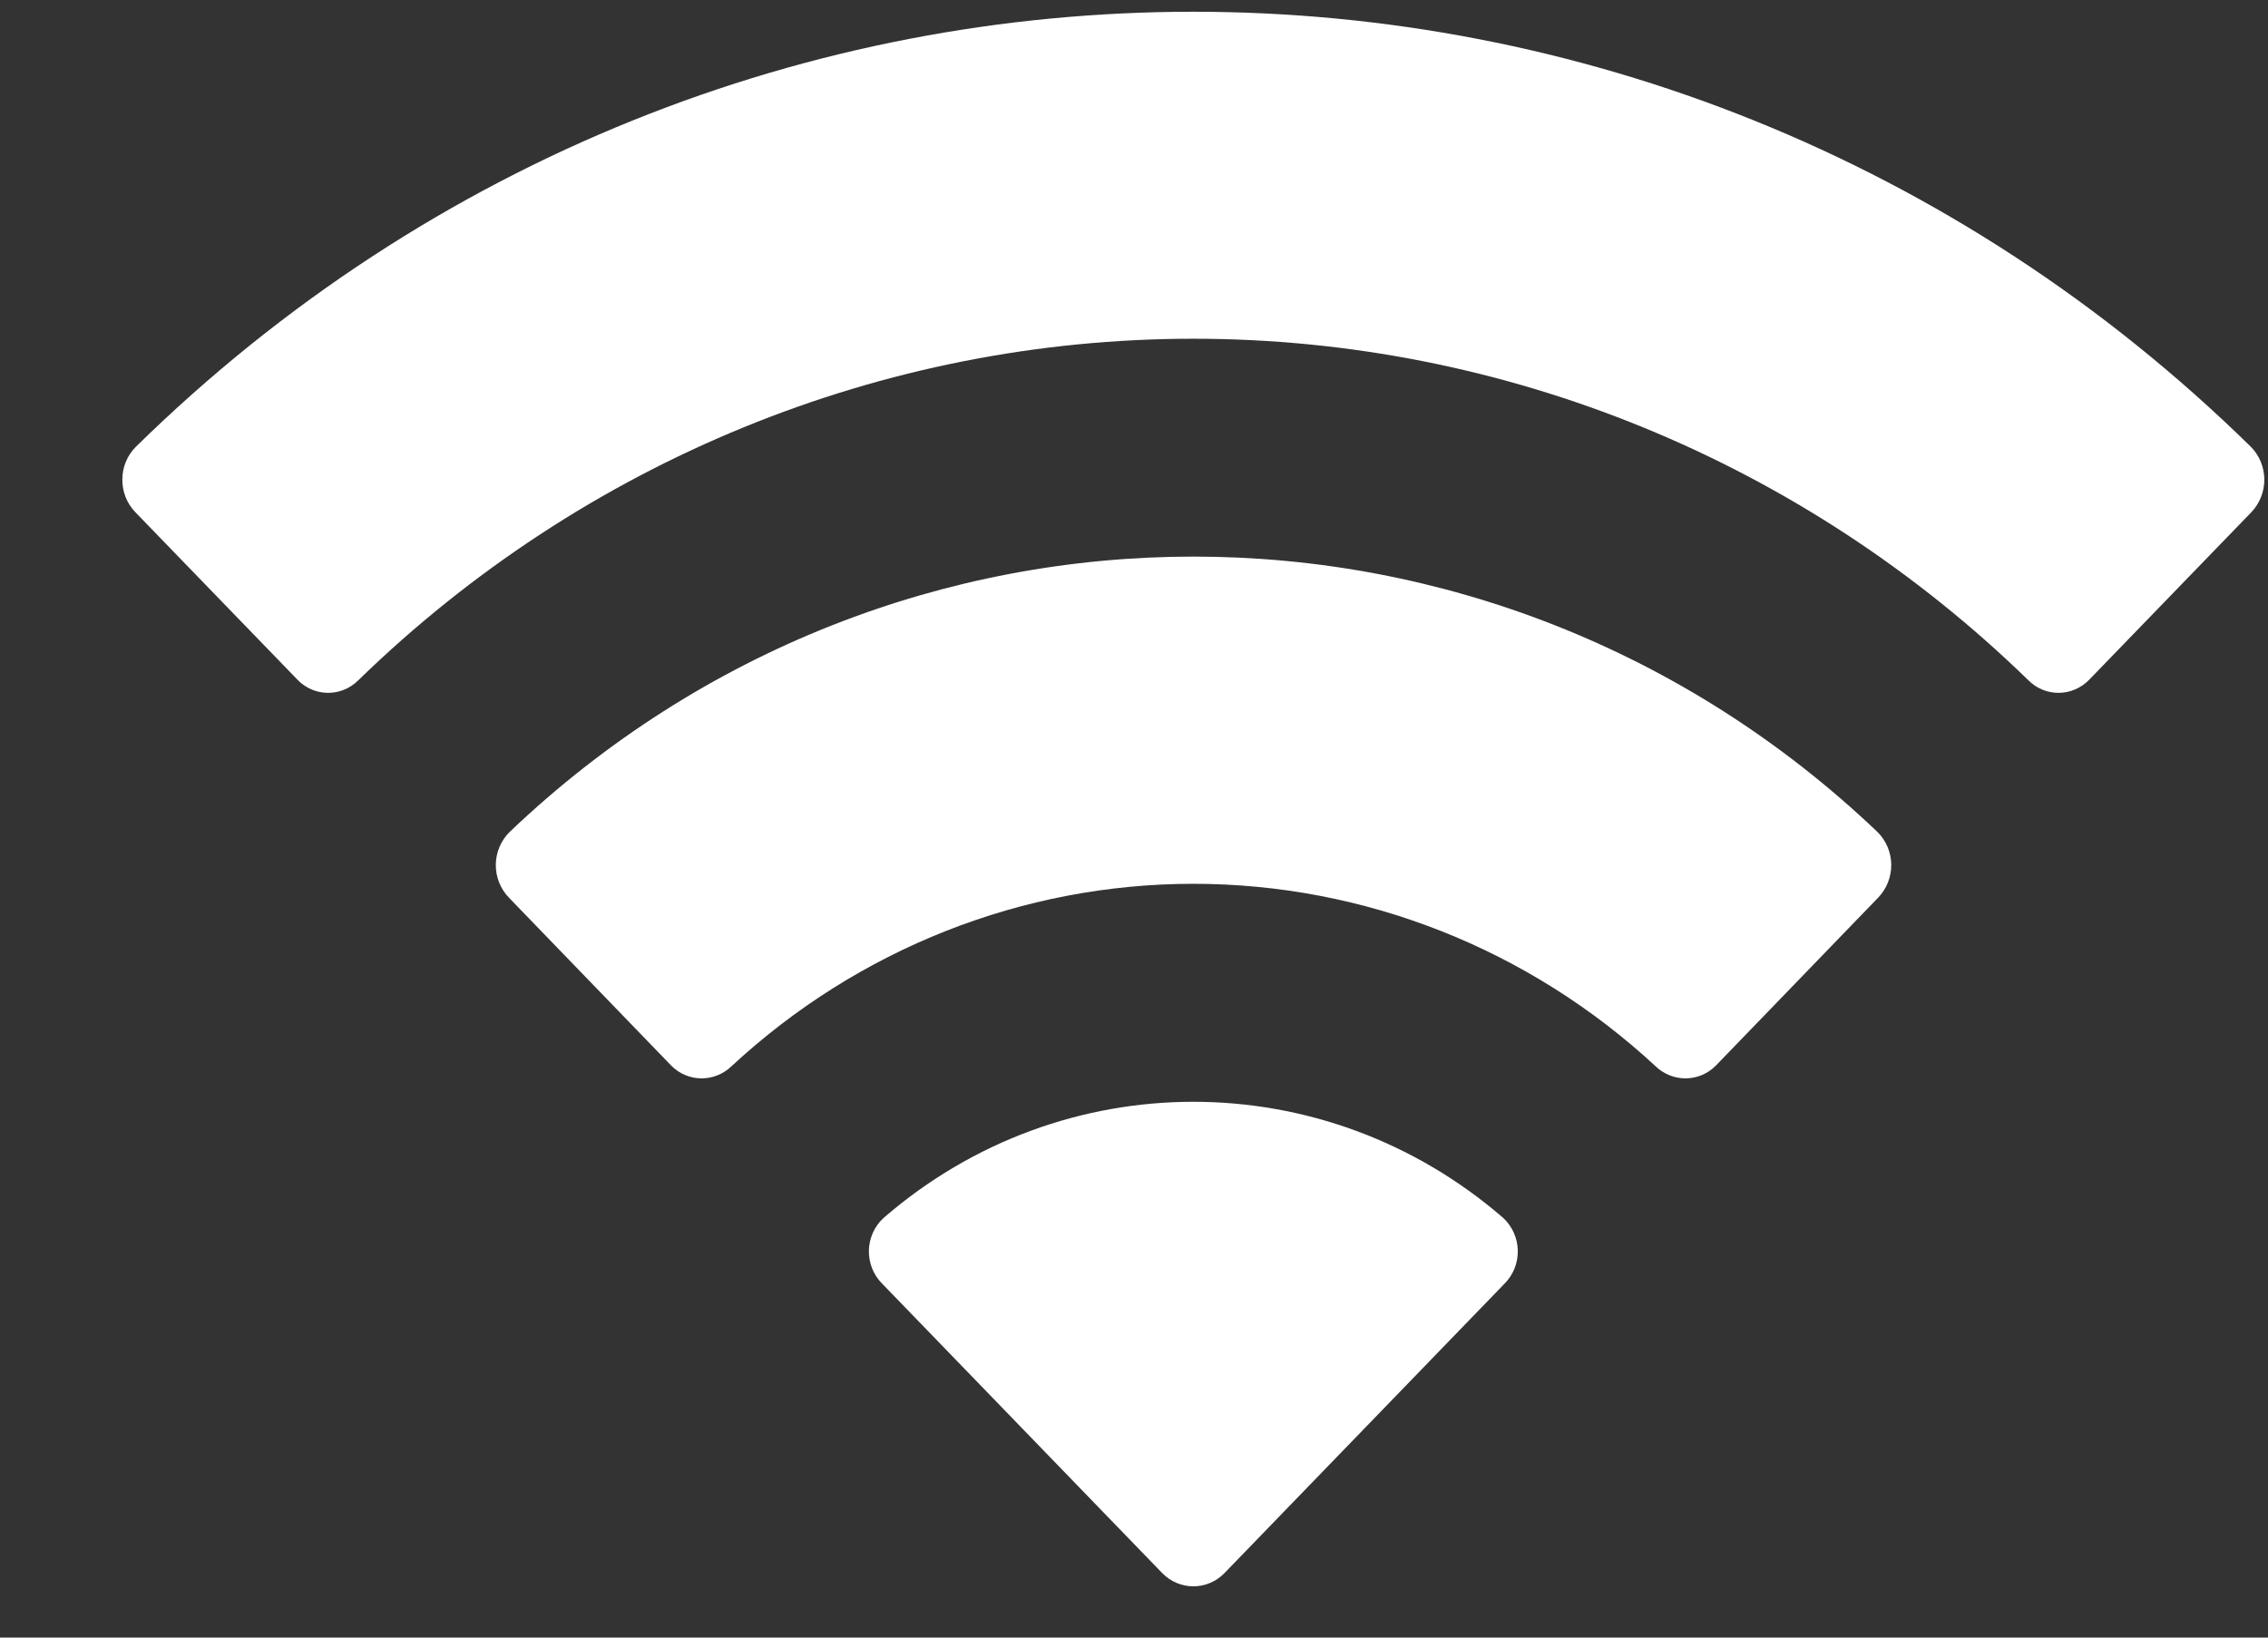 <svg width="18" height="13" viewBox="0 0 18 13" fill="none" xmlns="http://www.w3.org/2000/svg">
<rect x="0" y="0" width="18" height="13" fill="#333333" stroke="none"/>
<path fill-rule="evenodd" clip-rule="evenodd" d="M9.471 2.689C11.938 2.689 14.31 3.66 16.098 5.4C16.232 5.535 16.447 5.533 16.58 5.397L17.867 4.067C17.934 3.997 17.971 3.904 17.971 3.806C17.97 3.709 17.932 3.615 17.864 3.547C13.172 -1.058 5.77 -1.058 1.078 3.547C1.01 3.615 0.971 3.708 0.971 3.806C0.97 3.904 1.007 3.997 1.075 4.067L2.362 5.397C2.494 5.533 2.709 5.535 2.844 5.4C4.632 3.66 7.004 2.689 9.471 2.689ZM9.471 7.016C10.826 7.016 12.133 7.532 13.138 8.463C13.274 8.595 13.488 8.593 13.62 8.457L14.905 7.127C14.973 7.057 15.011 6.962 15.01 6.864C15.009 6.766 14.969 6.672 14.9 6.604C11.841 3.69 7.104 3.69 4.045 6.604C3.976 6.672 3.936 6.766 3.935 6.864C3.934 6.963 3.972 7.057 4.04 7.127L5.325 8.457C5.457 8.593 5.671 8.595 5.807 8.463C6.811 7.532 8.117 7.016 9.471 7.016ZM12.046 9.927C12.048 10.026 12.01 10.121 11.941 10.19L9.718 12.488C9.653 12.555 9.564 12.593 9.471 12.593C9.378 12.593 9.29 12.555 9.224 12.488L7.001 10.19C6.932 10.121 6.894 10.026 6.896 9.927C6.898 9.829 6.94 9.735 7.012 9.669C8.431 8.439 10.511 8.439 11.931 9.669C12.002 9.735 12.044 9.829 12.046 9.927Z" fill="white"/>
</svg>
